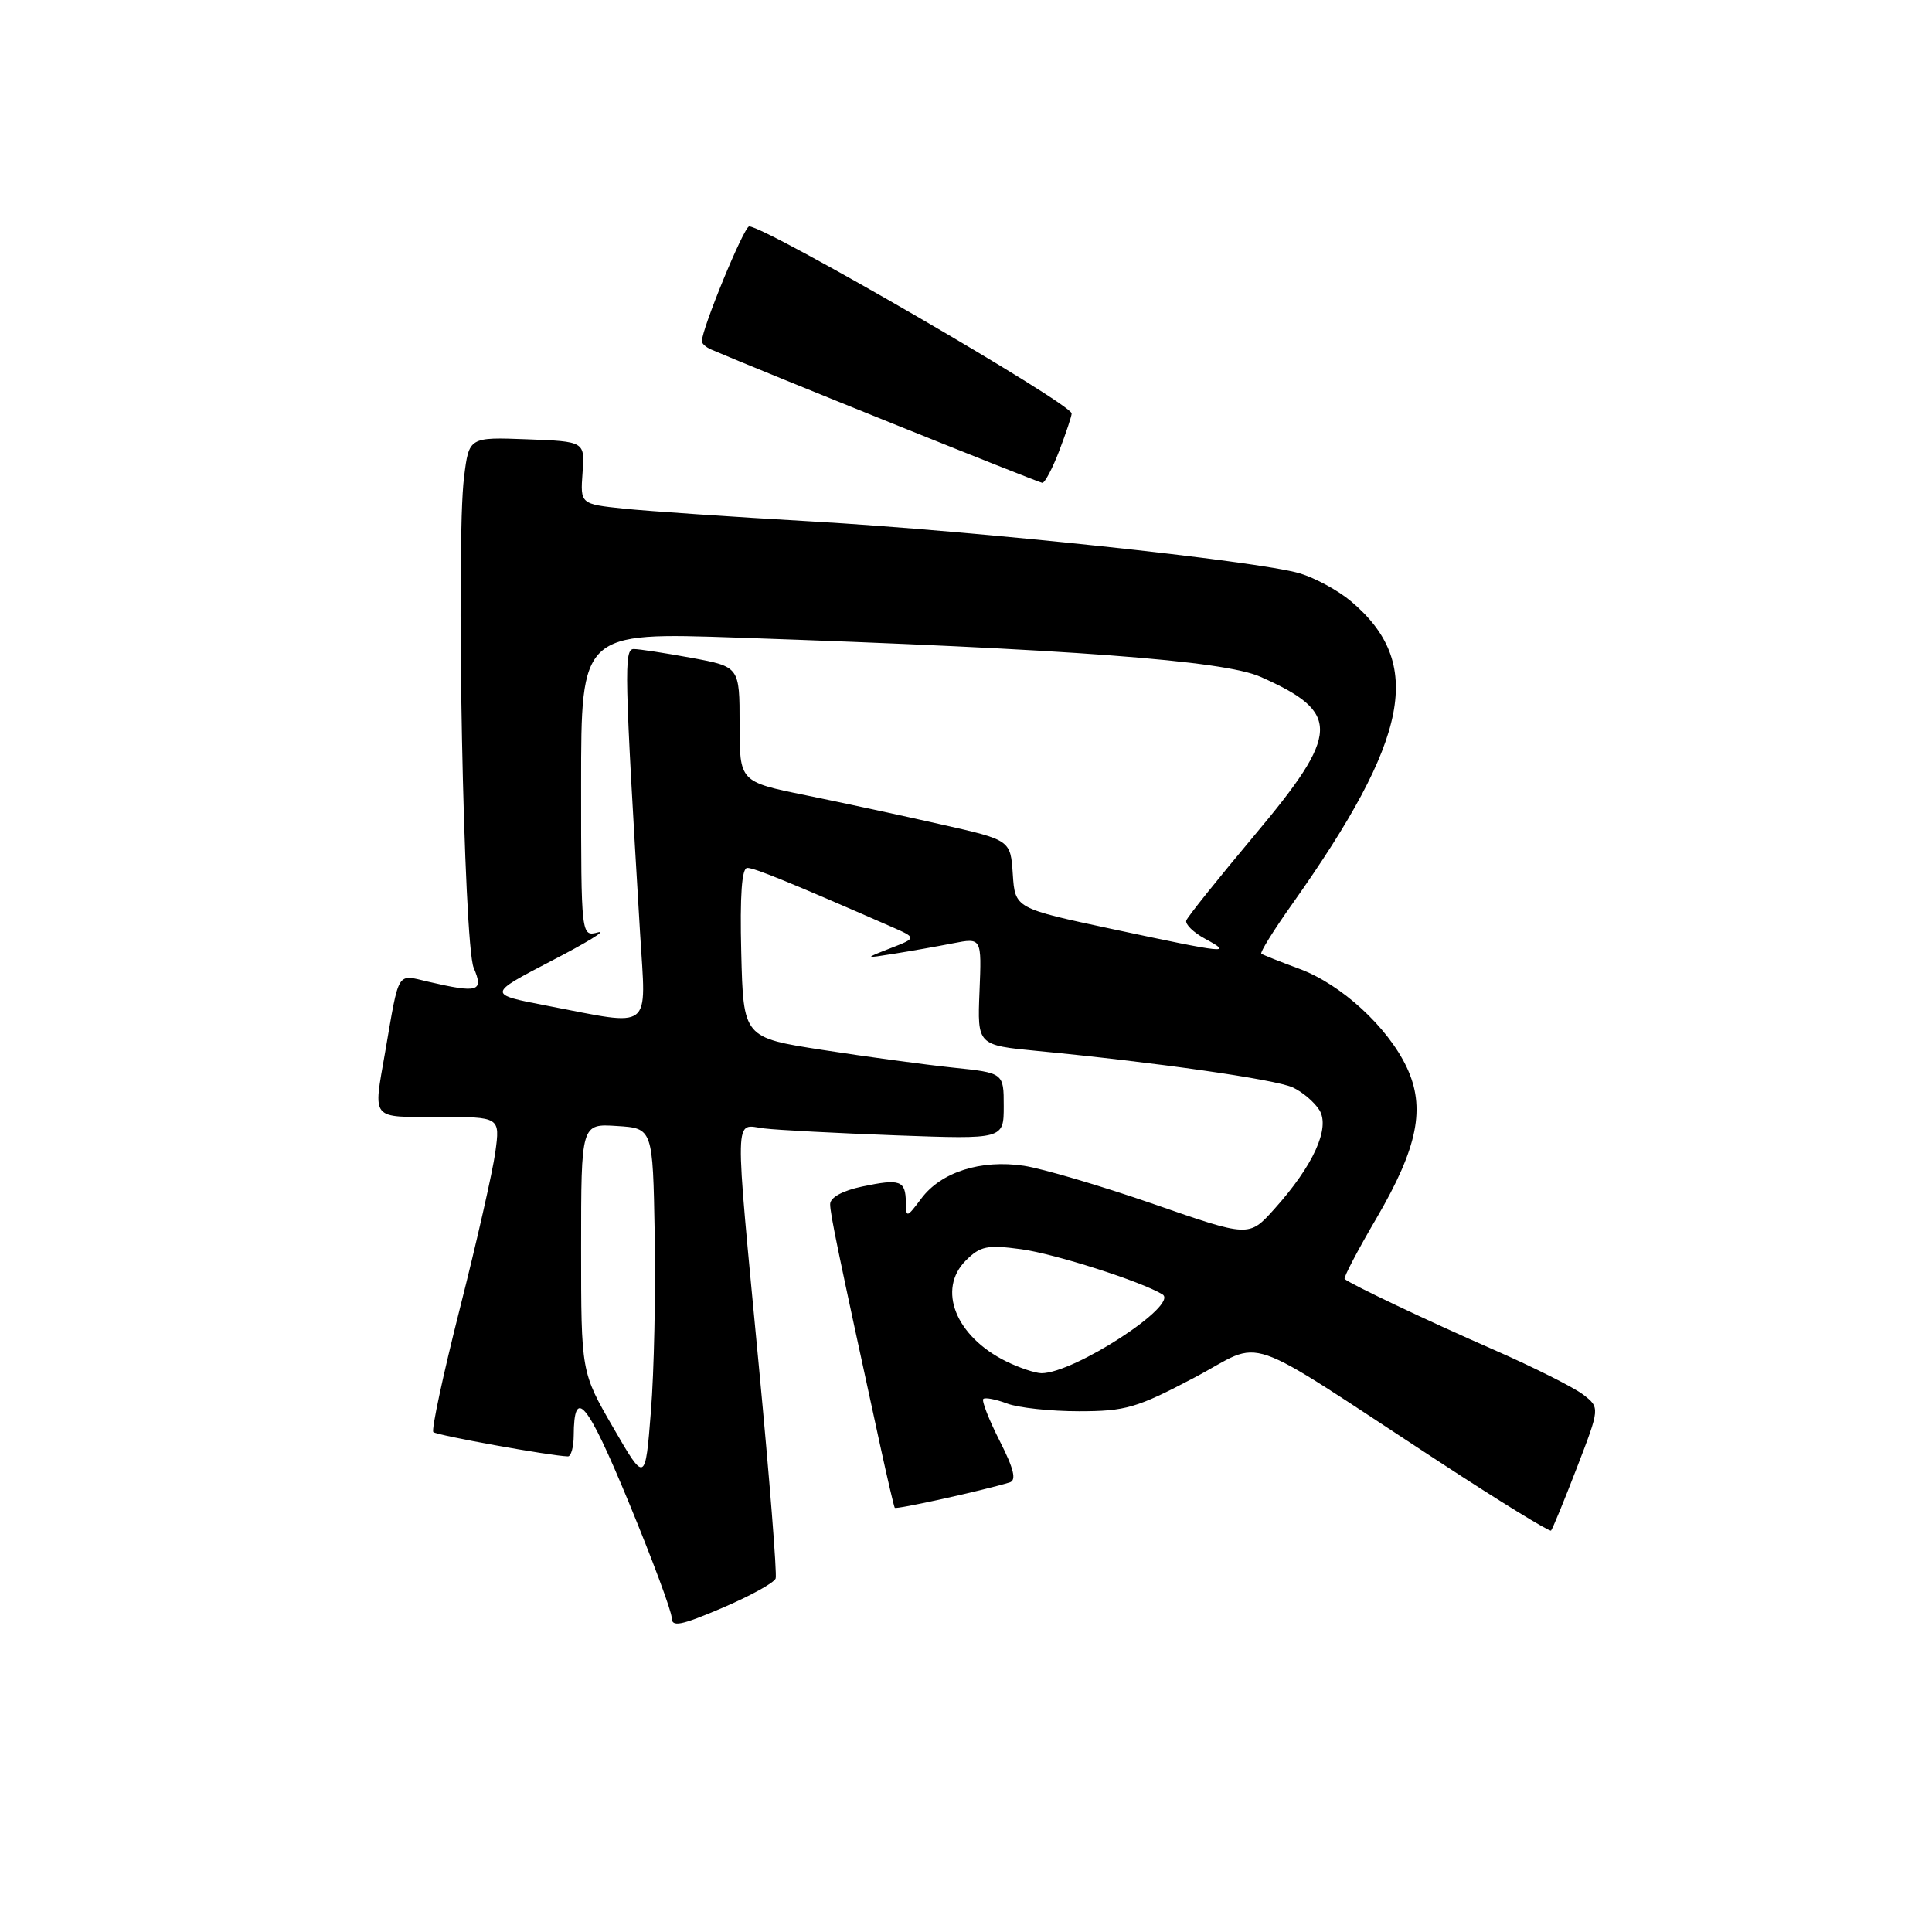 <?xml version="1.0" encoding="UTF-8" standalone="no"?>
<!DOCTYPE svg PUBLIC "-//W3C//DTD SVG 1.1//EN" "http://www.w3.org/Graphics/SVG/1.1/DTD/svg11.dtd" >
<svg xmlns="http://www.w3.org/2000/svg" xmlns:xlink="http://www.w3.org/1999/xlink" version="1.1" viewBox="0 0 256 256">
 <g >
 <path fill="currentColor"
d=" M 102.78 209.15 C 102.97 208.58 101.97 195.96 100.56 181.10 C 97.29 146.55 97.23 149.03 101.25 149.52 C 103.04 149.74 110.91 150.15 118.75 150.44 C 133.00 150.96 133.00 150.96 133.00 146.56 C 133.00 142.16 133.00 142.16 126.25 141.46 C 122.54 141.07 114.78 140.02 109.00 139.12 C 98.50 137.49 98.50 137.49 98.22 126.25 C 98.03 118.64 98.29 115.00 99.02 115.00 C 99.97 115.00 104.68 116.92 118.00 122.75 C 121.50 124.28 121.50 124.28 118.00 125.64 C 114.50 127.01 114.50 127.01 118.50 126.37 C 120.70 126.02 124.20 125.40 126.29 124.99 C 130.08 124.25 130.08 124.25 129.79 131.37 C 129.50 138.49 129.50 138.49 137.50 139.26 C 152.99 140.74 168.96 143.02 171.27 144.08 C 172.56 144.66 174.15 146.02 174.82 147.08 C 176.30 149.45 174.02 154.46 168.84 160.22 C 165.50 163.94 165.50 163.94 152.85 159.54 C 145.89 157.13 138.16 154.85 135.67 154.47 C 129.96 153.62 124.69 155.30 122.07 158.82 C 120.15 161.38 120.06 161.41 120.03 159.31 C 119.99 156.42 119.29 156.16 114.25 157.22 C 111.64 157.77 110.00 158.67 110.00 159.56 C 110.00 160.85 111.00 165.69 116.62 191.50 C 117.58 195.90 118.45 199.63 118.56 199.79 C 118.73 200.05 130.27 197.50 133.78 196.43 C 134.71 196.15 134.36 194.66 132.46 190.92 C 131.03 188.11 130.06 185.61 130.29 185.37 C 130.53 185.14 131.94 185.41 133.43 185.97 C 134.91 186.54 139.21 187.00 142.97 187.00 C 149.13 187.00 150.64 186.56 158.21 182.57 C 167.85 177.49 163.76 176.08 190.84 193.78 C 198.72 198.94 205.33 203.00 205.52 202.81 C 205.71 202.62 207.25 198.87 208.94 194.49 C 212.01 186.52 212.01 186.52 209.76 184.78 C 208.51 183.83 203.22 181.17 198.00 178.88 C 189.24 175.05 178.95 170.16 178.17 169.47 C 177.99 169.31 179.89 165.69 182.39 161.42 C 187.88 152.03 188.93 146.77 186.39 141.40 C 183.85 136.05 177.72 130.43 172.19 128.38 C 169.61 127.43 167.33 126.52 167.13 126.37 C 166.93 126.22 168.76 123.26 171.22 119.80 C 186.82 97.77 188.74 87.85 179.00 79.66 C 177.32 78.24 174.26 76.58 172.22 75.97 C 166.68 74.32 129.17 70.33 107.50 69.09 C 97.05 68.49 85.89 67.73 82.69 67.40 C 76.89 66.79 76.89 66.79 77.19 62.65 C 77.50 58.50 77.50 58.50 69.83 58.21 C 62.15 57.92 62.15 57.92 61.49 63.21 C 60.39 72.03 61.43 125.14 62.77 128.25 C 64.12 131.40 63.39 131.62 56.74 130.08 C 52.52 129.10 52.93 128.42 51.03 139.43 C 49.45 148.53 49.01 148.00 58.14 148.00 C 66.27 148.00 66.27 148.00 65.63 152.69 C 65.27 155.28 63.17 164.56 60.95 173.32 C 58.73 182.08 57.14 189.48 57.42 189.76 C 57.85 190.19 72.97 192.92 75.25 192.98 C 75.66 192.99 76.01 191.76 76.02 190.25 C 76.05 183.62 77.79 185.71 83.27 198.96 C 86.42 206.58 89.00 213.51 89.00 214.36 C 89.00 215.64 90.21 215.40 95.72 213.05 C 99.42 211.47 102.59 209.72 102.78 209.15 Z  M 140.36 59.72 C 141.26 57.36 142.00 55.14 142.00 54.79 C 142.00 53.50 101.48 30.00 99.27 30.00 C 98.58 30.00 93.00 43.55 93.00 45.22 C 93.00 45.53 93.56 46.03 94.25 46.32 C 100.52 49.02 137.64 63.96 138.11 63.98 C 138.45 63.99 139.46 62.07 140.36 59.72 Z  M 81.25 189.16 C 77.00 181.82 77.00 181.82 77.00 165.36 C 77.00 148.89 77.00 148.89 81.75 149.20 C 86.50 149.50 86.50 149.50 86.75 163.50 C 86.89 171.20 86.67 181.78 86.25 187.00 C 85.50 196.50 85.50 196.50 81.25 189.16 Z  M 133.32 180.39 C 126.63 177.09 124.14 170.86 127.98 167.02 C 129.89 165.11 130.82 164.92 135.33 165.53 C 139.80 166.14 151.26 169.81 154.04 171.52 C 156.26 172.90 142.33 181.96 138.00 181.96 C 137.18 181.95 135.07 181.25 133.32 180.39 Z  M 72.53 133.27 C 64.57 131.74 64.57 131.74 73.03 127.34 C 77.69 124.93 80.49 123.22 79.25 123.54 C 77.00 124.13 77.00 124.13 77.00 103.96 C 77.00 83.78 77.00 83.78 97.75 84.49 C 141.88 86.00 162.16 87.52 167.02 89.68 C 177.71 94.42 177.61 97.12 166.25 110.65 C 161.44 116.38 157.36 121.48 157.19 121.97 C 157.02 122.47 158.14 123.56 159.69 124.40 C 163.46 126.44 162.59 126.35 147.50 123.13 C 134.50 120.36 134.50 120.36 134.20 115.83 C 133.90 111.31 133.90 111.31 124.70 109.24 C 119.64 108.09 111.56 106.35 106.75 105.37 C 98.00 103.59 98.00 103.59 98.00 95.97 C 98.00 88.35 98.00 88.35 91.63 87.17 C 88.13 86.53 84.69 86.00 83.98 86.00 C 82.66 86.00 82.73 88.84 84.82 123.75 C 85.61 136.79 86.65 135.98 72.53 133.27 Z "/>
</g>
</svg>